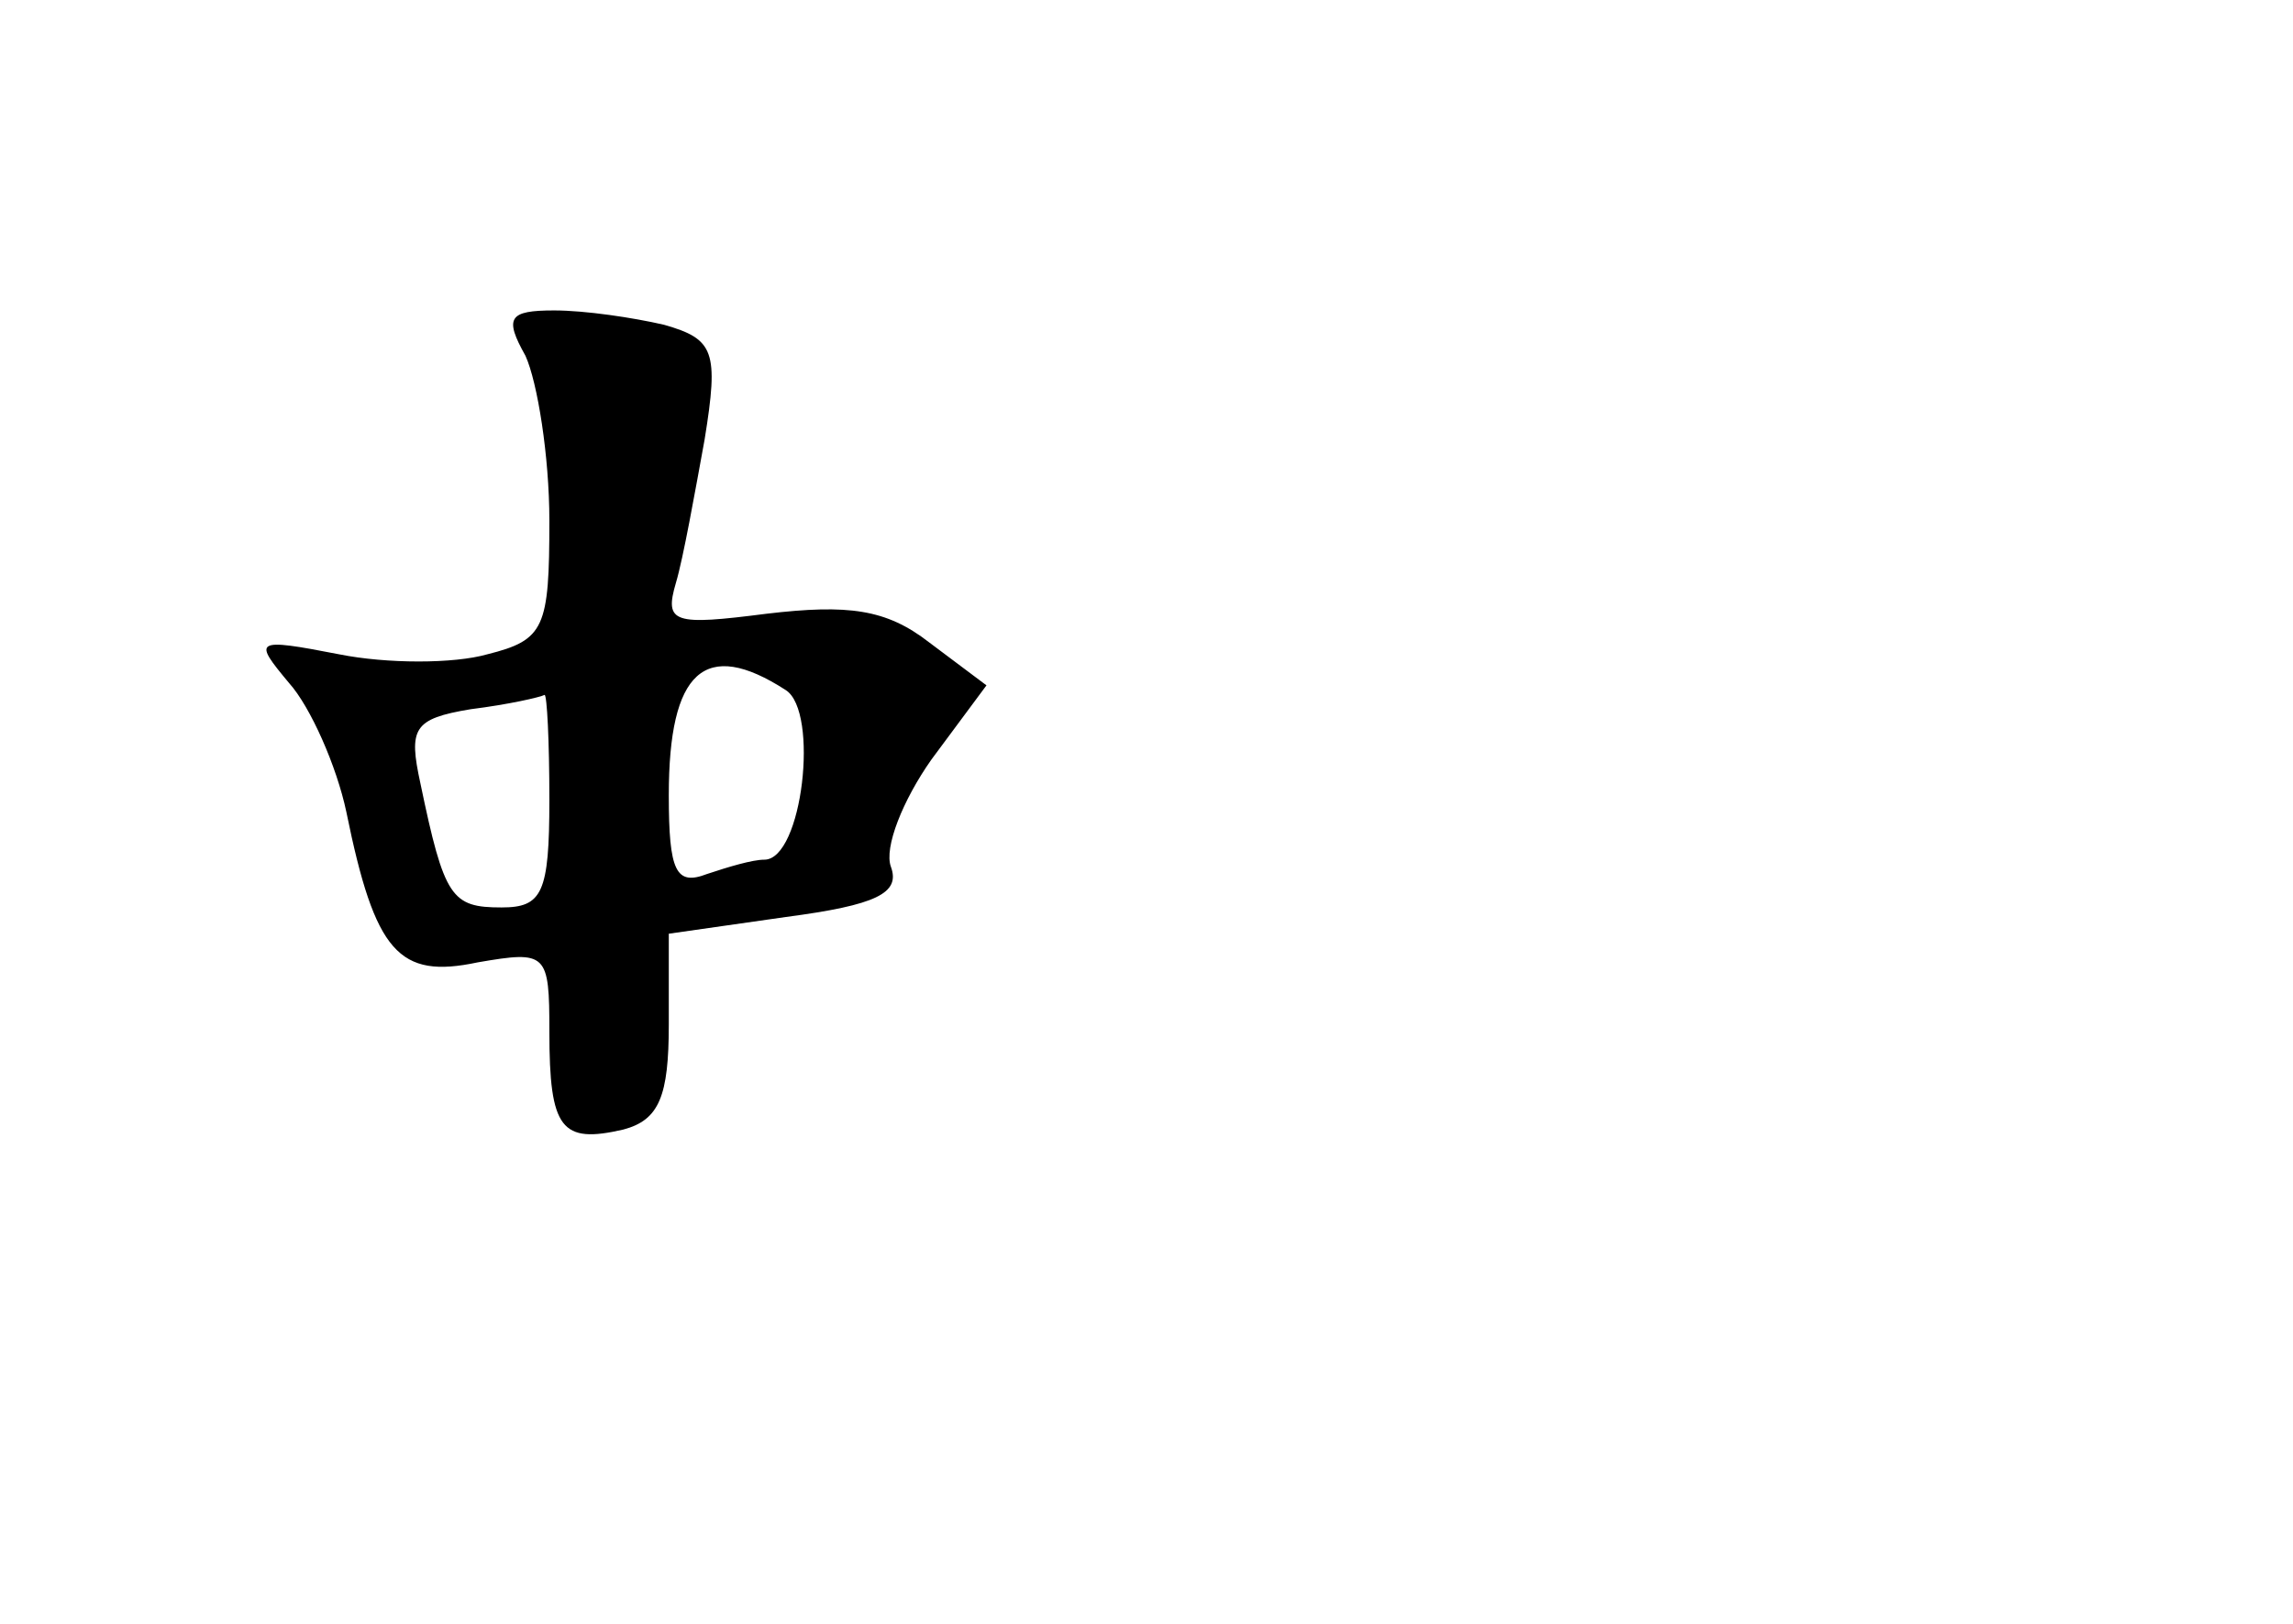 <?xml version="1.0" standalone="no"?>
<!DOCTYPE svg PUBLIC "-//W3C//DTD SVG 20010904//EN"
 "http://www.w3.org/TR/2001/REC-SVG-20010904/DTD/svg10.dtd">
<svg version="1.0" xmlns="http://www.w3.org/2000/svg"
 width="96pt" height="68pt" viewBox="0 0 96 68"
 preserveAspectRatio="xMidYMid meet">
<g transform="translate(0,68) scale(0.1,-0.1)"
fill="#000000" stroke="none">
<path d="M220 531 c5 -11 10 -42 10 -69 0 -45 -2 -50 -26 -56 -14 -4 -42 -4
-62 0 -36 7 -36 6 -21 -12 9 -10 20 -35 24 -54 12 -59 22 -70 55 -63 29 5 30
4 30 -29 0 -41 5 -47 31 -41 15 4 19 14 19 44 l0 38 49 7 c38 5 48 10 44 21
-3 8 5 28 17 45 l23 31 -24 18 c-18 14 -34 16 -68 12 -39 -5 -43 -4 -38 13 3
10 8 38 12 60 6 37 4 42 -17 48 -13 3 -33 6 -46 6 -19 0 -21 -3 -12 -19z m109
-140 c14 -9 7 -71 -9 -71 -5 0 -15 -3 -24 -6 -13 -5 -16 1 -16 33 0 52 15 66
49 44z m-99 -46 c0 -39 -3 -45 -20 -45 -21 0 -24 4 -34 52 -5 23 -3 27 21 31
16 2 29 5 31 6 1 0 2 -19 2 -44z"/>
</g>
</svg>
